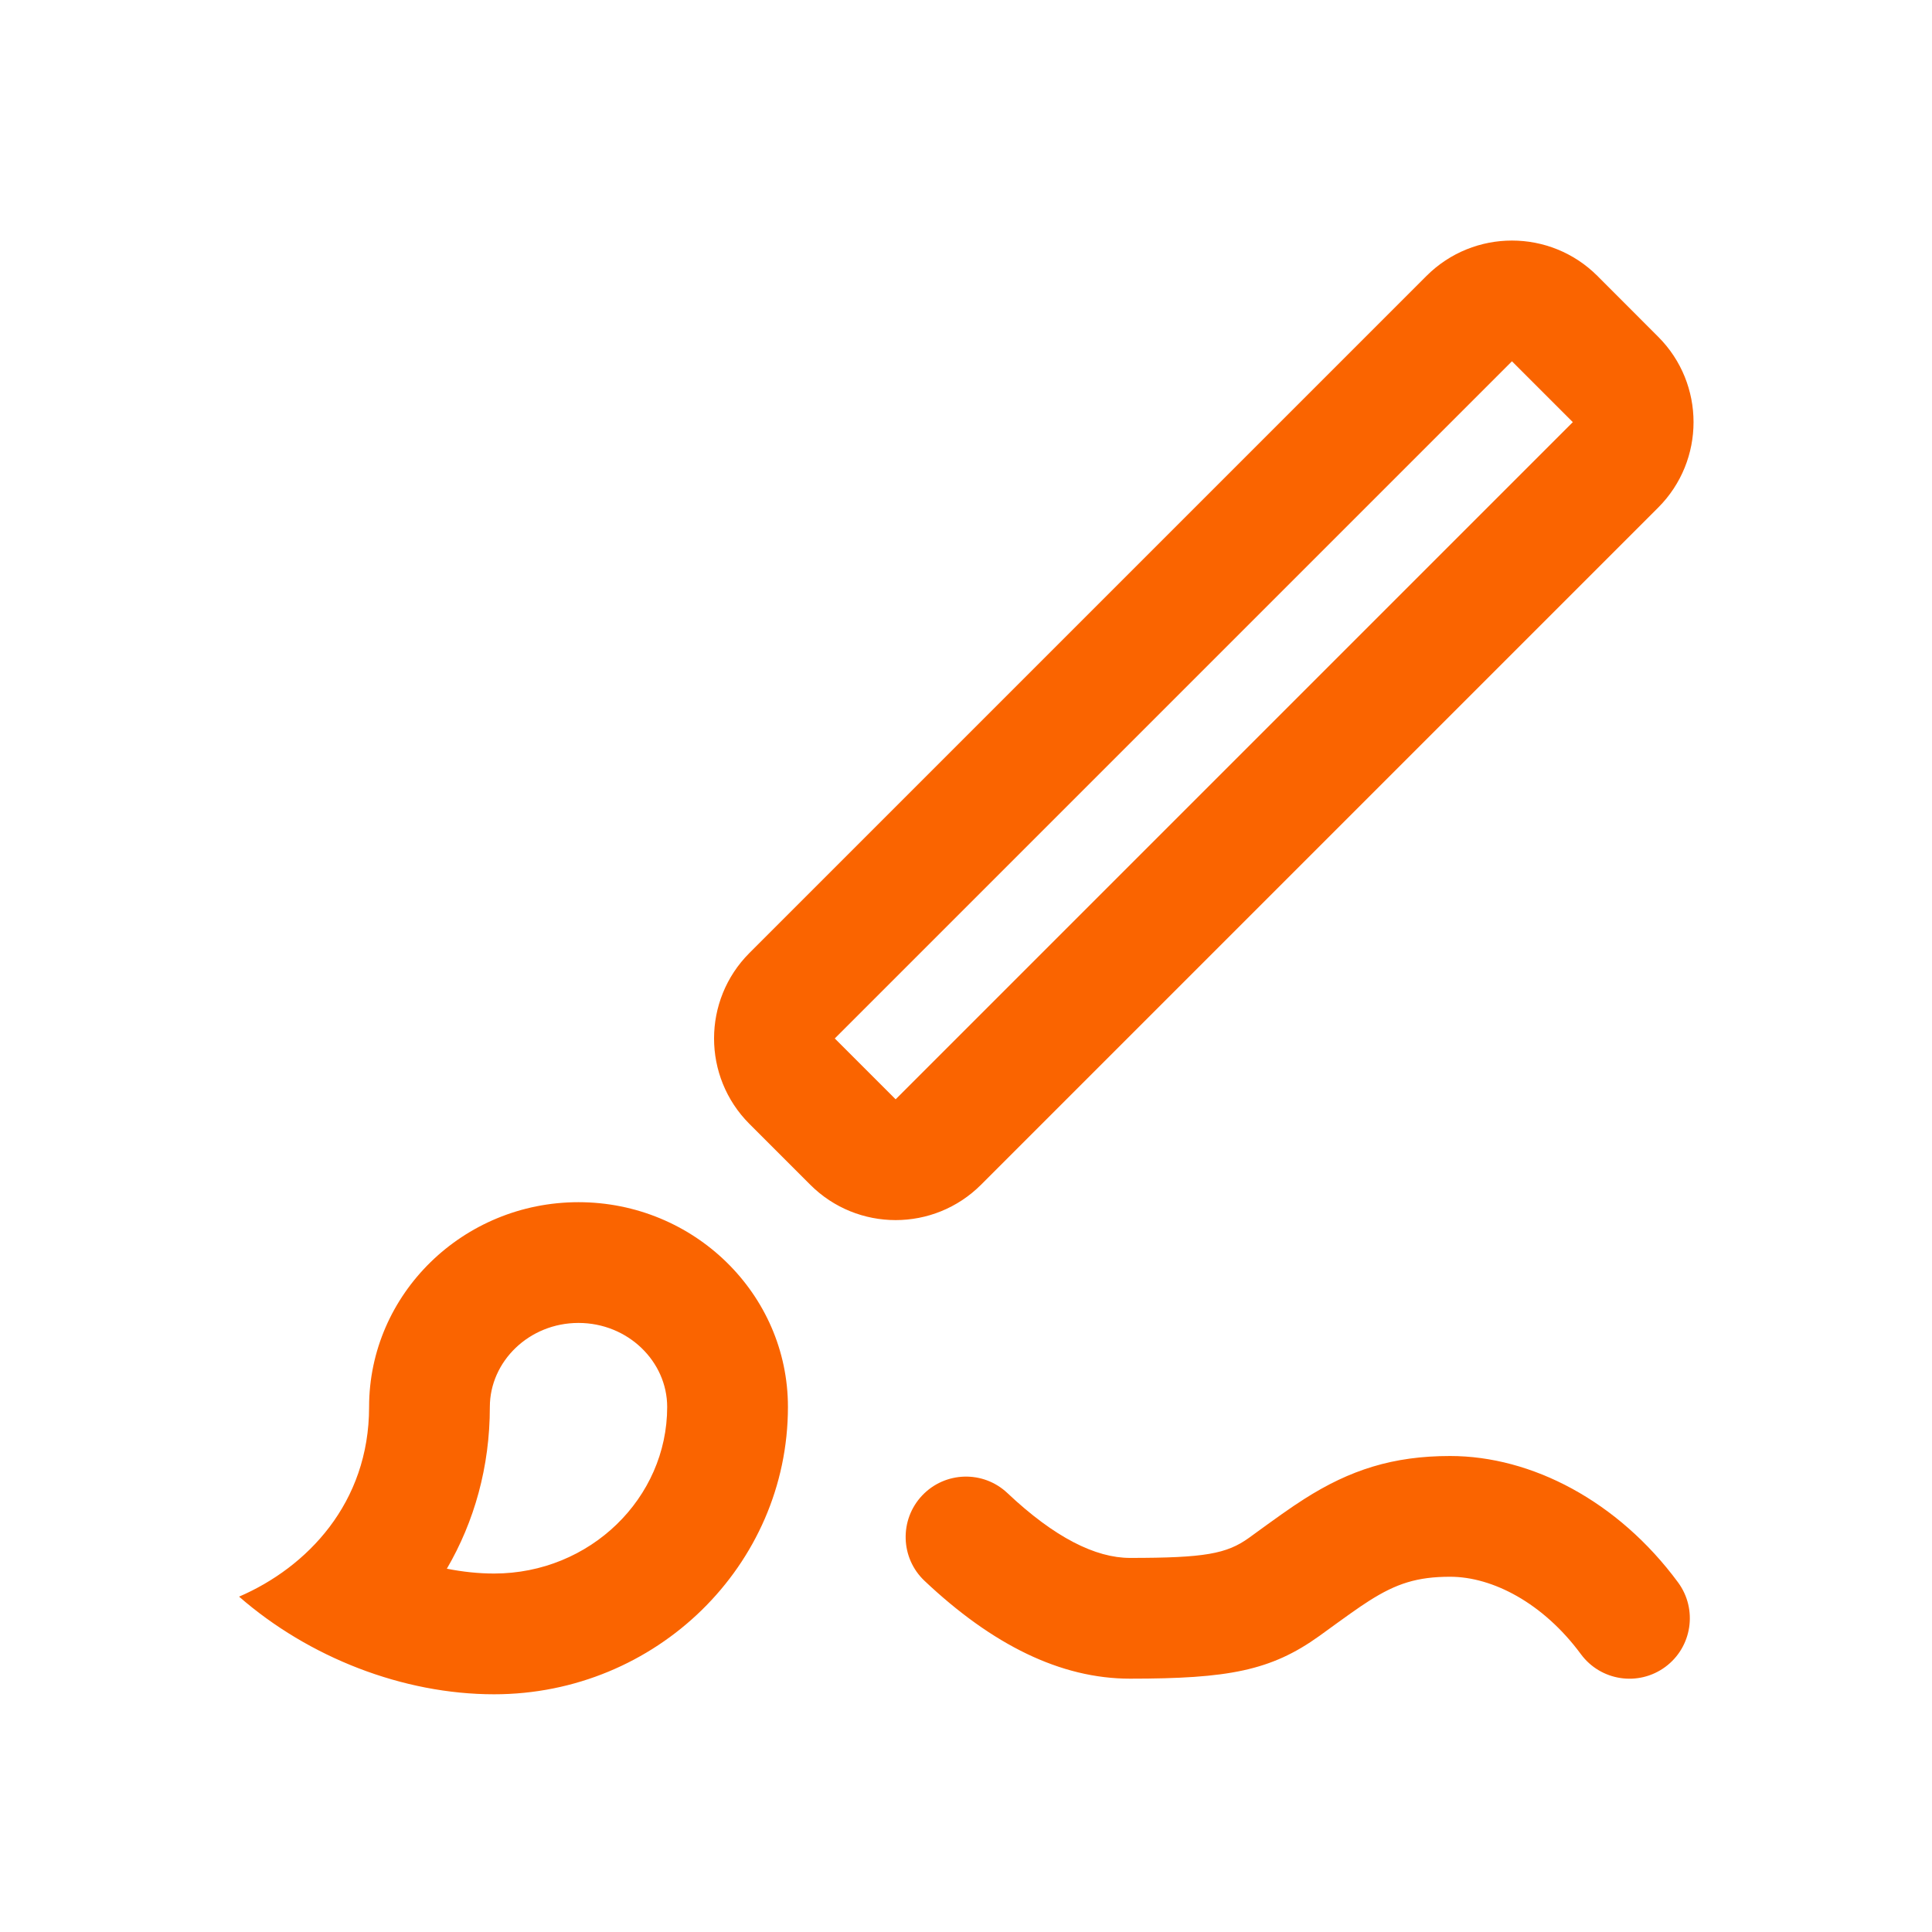 <?xml version="1.0" encoding="UTF-8"?>
<svg xmlns="http://www.w3.org/2000/svg" xmlns:xlink="http://www.w3.org/1999/xlink" width="24" height="24" version="1.1" viewBox="0 0 24 24">
  <defs>
    <path id="_uxs-a" d="M7.186,14.934 C8.621,14.934 9.789,16.075 9.788,17.478 C9.788,19.446 8.151,21.047 6.138,21.047 C5.003,21.047 3.834,20.588 2.97,19.834 C3.813,19.471 4.585,18.673 4.585,17.478 C4.585,16.075 5.752,14.934 7.186,14.934 Z M18.014,18.087 C19.024,18.087 20.099,18.645 20.846,19.658 C21.091,19.992 21.02,20.461 20.687,20.707 C20.353,20.953 19.884,20.882 19.638,20.548 C19.17,19.914 18.542,19.587 18.014,19.587 C17.606,19.587 17.346,19.671 17.008,19.886 C16.873,19.972 16.737,20.07 16.39,20.322 C15.787,20.755 15.256,20.853 14.037,20.853 C13.175,20.853 12.326,20.432 11.485,19.638 C11.184,19.354 11.171,18.879 11.455,18.578 C11.739,18.277 12.214,18.263 12.515,18.548 C13.101,19.101 13.61,19.353 14.037,19.353 C14.965,19.353 15.238,19.303 15.516,19.103 C15.851,18.859 16.026,18.733 16.202,18.621 C16.77,18.259 17.306,18.087 18.014,18.087 Z M7.186,16.434 C6.573,16.434 6.085,16.912 6.085,17.478 C6.085,18.224 5.891,18.904 5.551,19.487 C5.748,19.526 5.945,19.547 6.138,19.547 C7.33,19.547 8.288,18.61 8.288,17.478 C8.288,16.912 7.8,16.434 7.186,16.434 Z M19.843,3.427 L20.599,4.184 C21.184,4.769 21.184,5.719 20.599,6.305 L12.187,14.717 C11.601,15.303 10.651,15.303 10.065,14.717 L9.309,13.961 C8.724,13.375 8.724,12.425 9.309,11.839 L17.721,3.427 C18.307,2.842 19.257,2.842 19.843,3.427 Z M18.782,4.488 L10.37,12.9 L11.126,13.656 L19.538,5.244 L18.782,4.488 Z"/>
  </defs>
  <use fill="#FA6400" fill-rule="nonzero" stroke="none" stroke-width="1" xlink:href="#_uxs-a"/>
</svg>